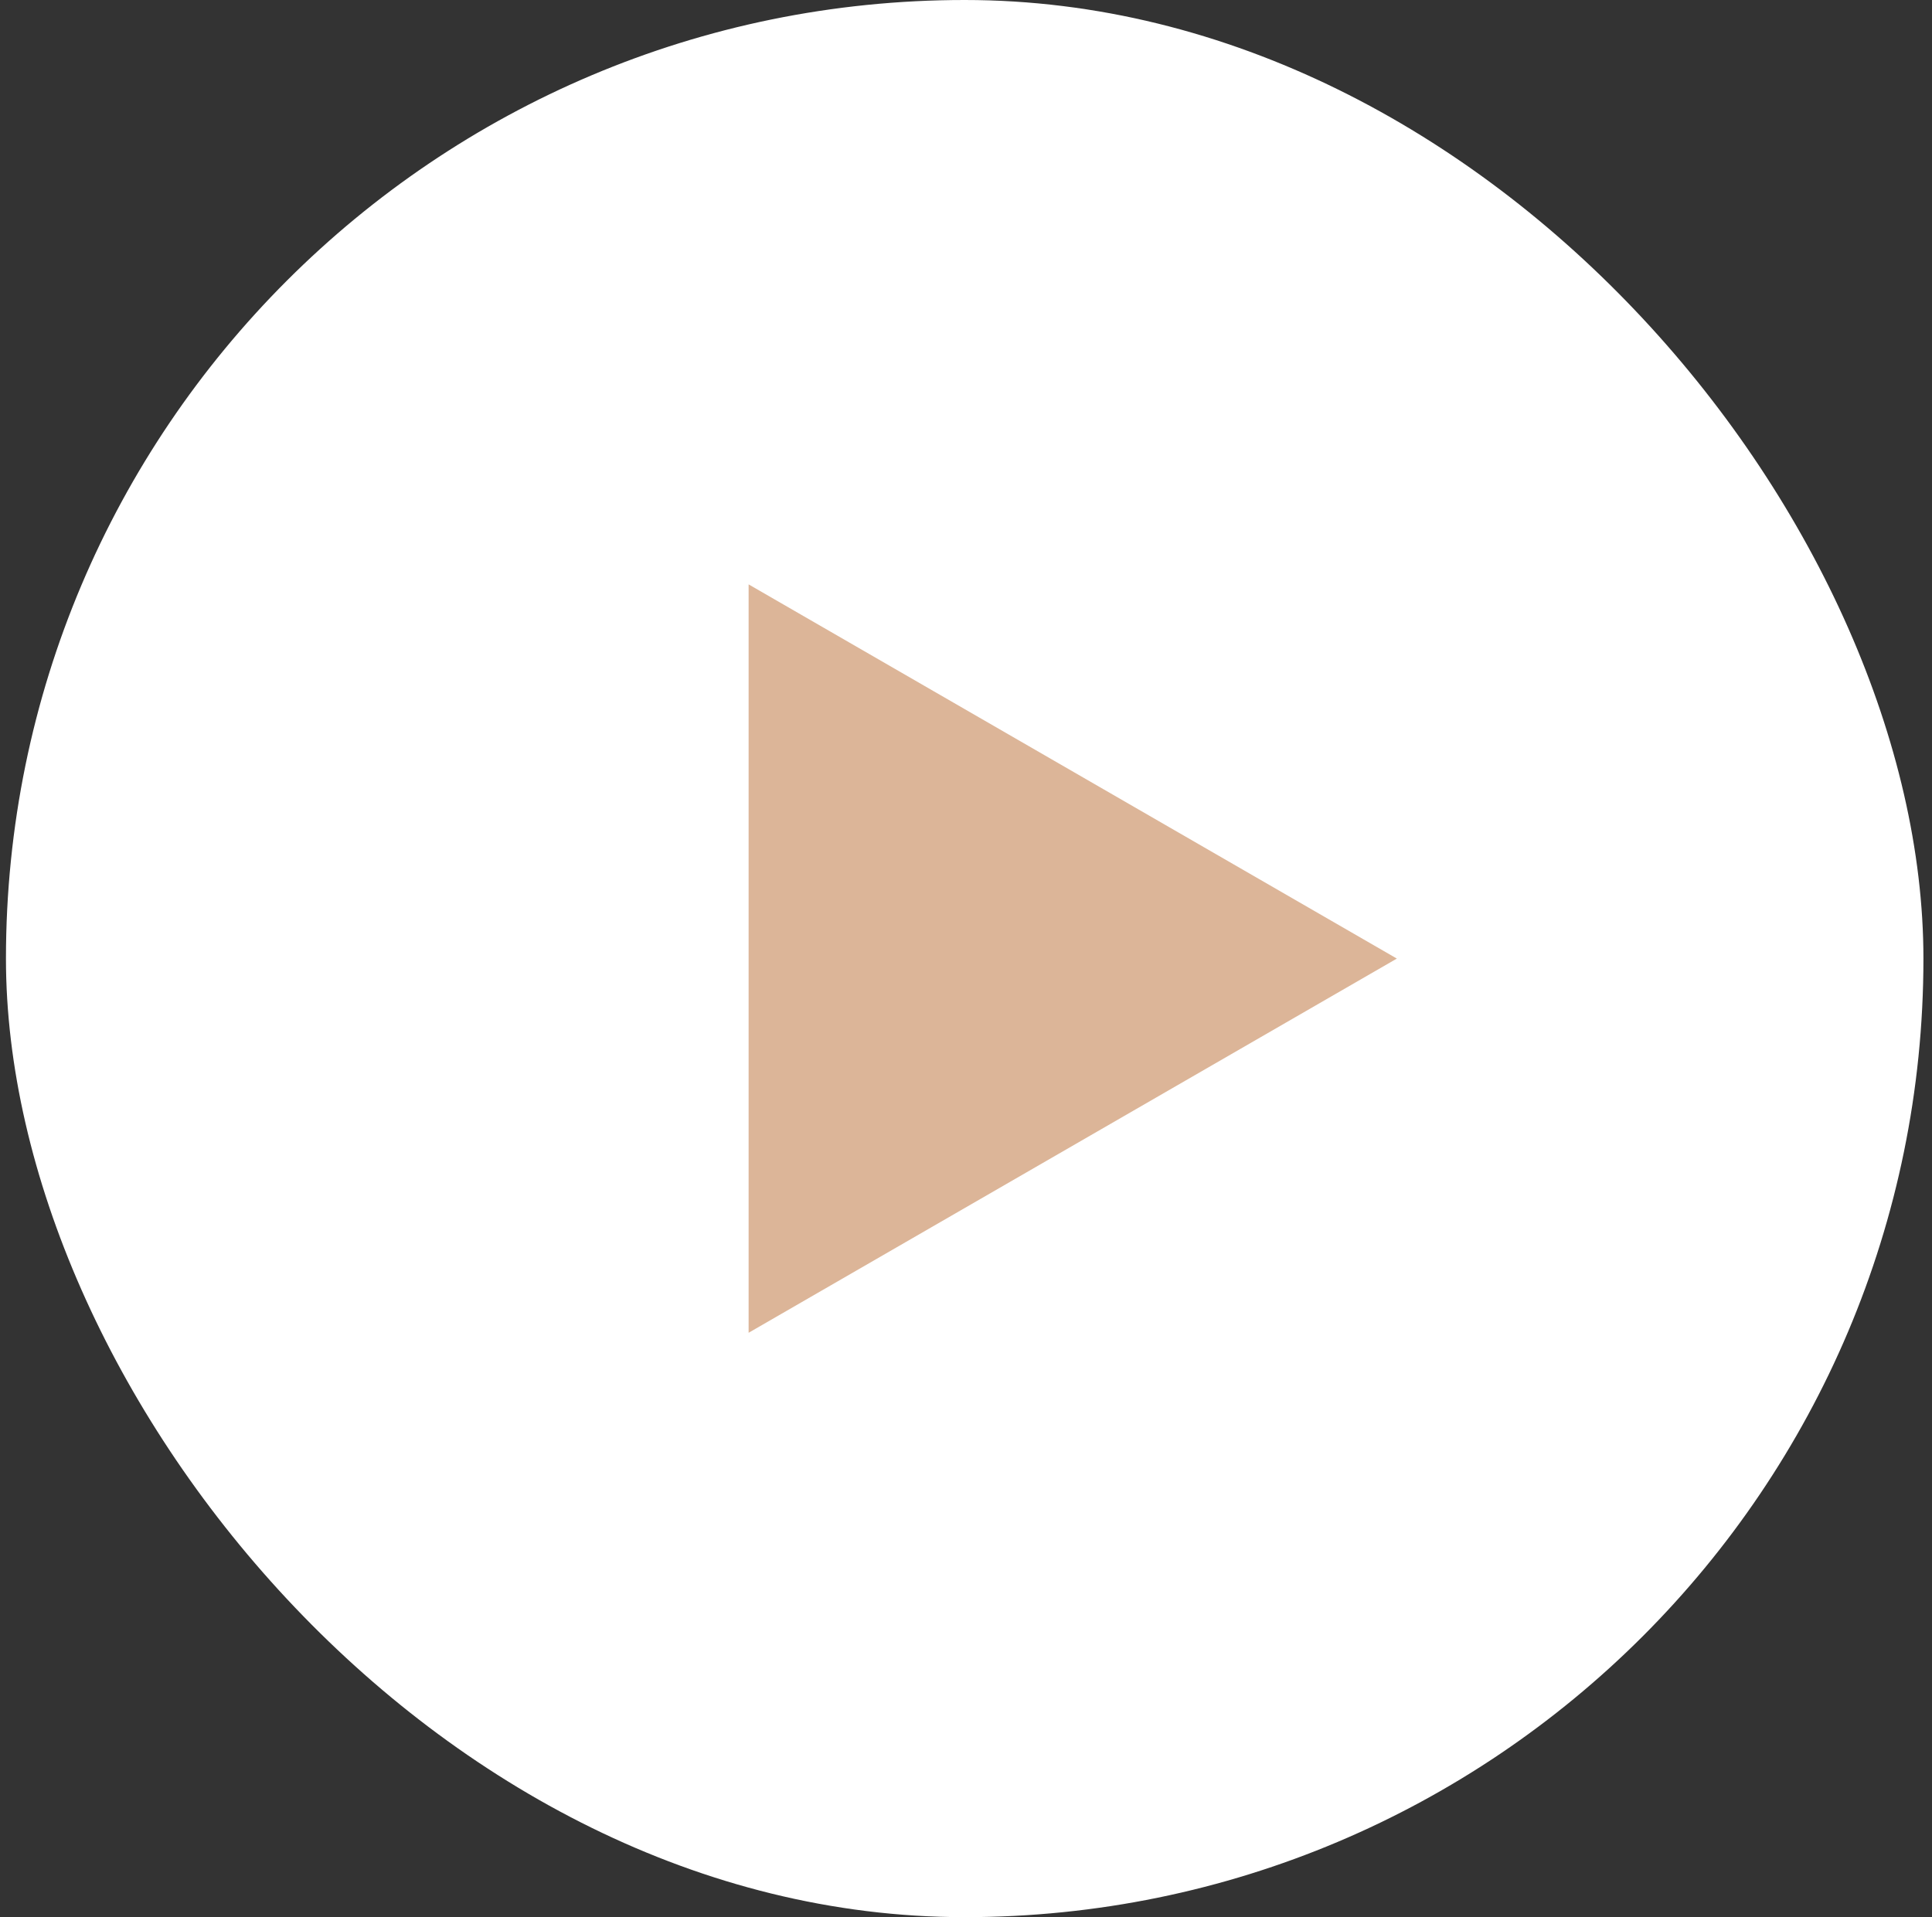 <svg width="133" height="132" viewBox="0 0 133 132" fill="none" xmlns="http://www.w3.org/2000/svg">
<rect x="0" y="0" width="133" height="132" fill="#333333" stroke="none"/>
<rect x="0.41" width="132" height="132" rx="66" fill="white"/>
<path d="M96.16 66L51.535 91.764L51.535 40.236L96.16 66Z" fill="#DCB598"/>
</svg>
